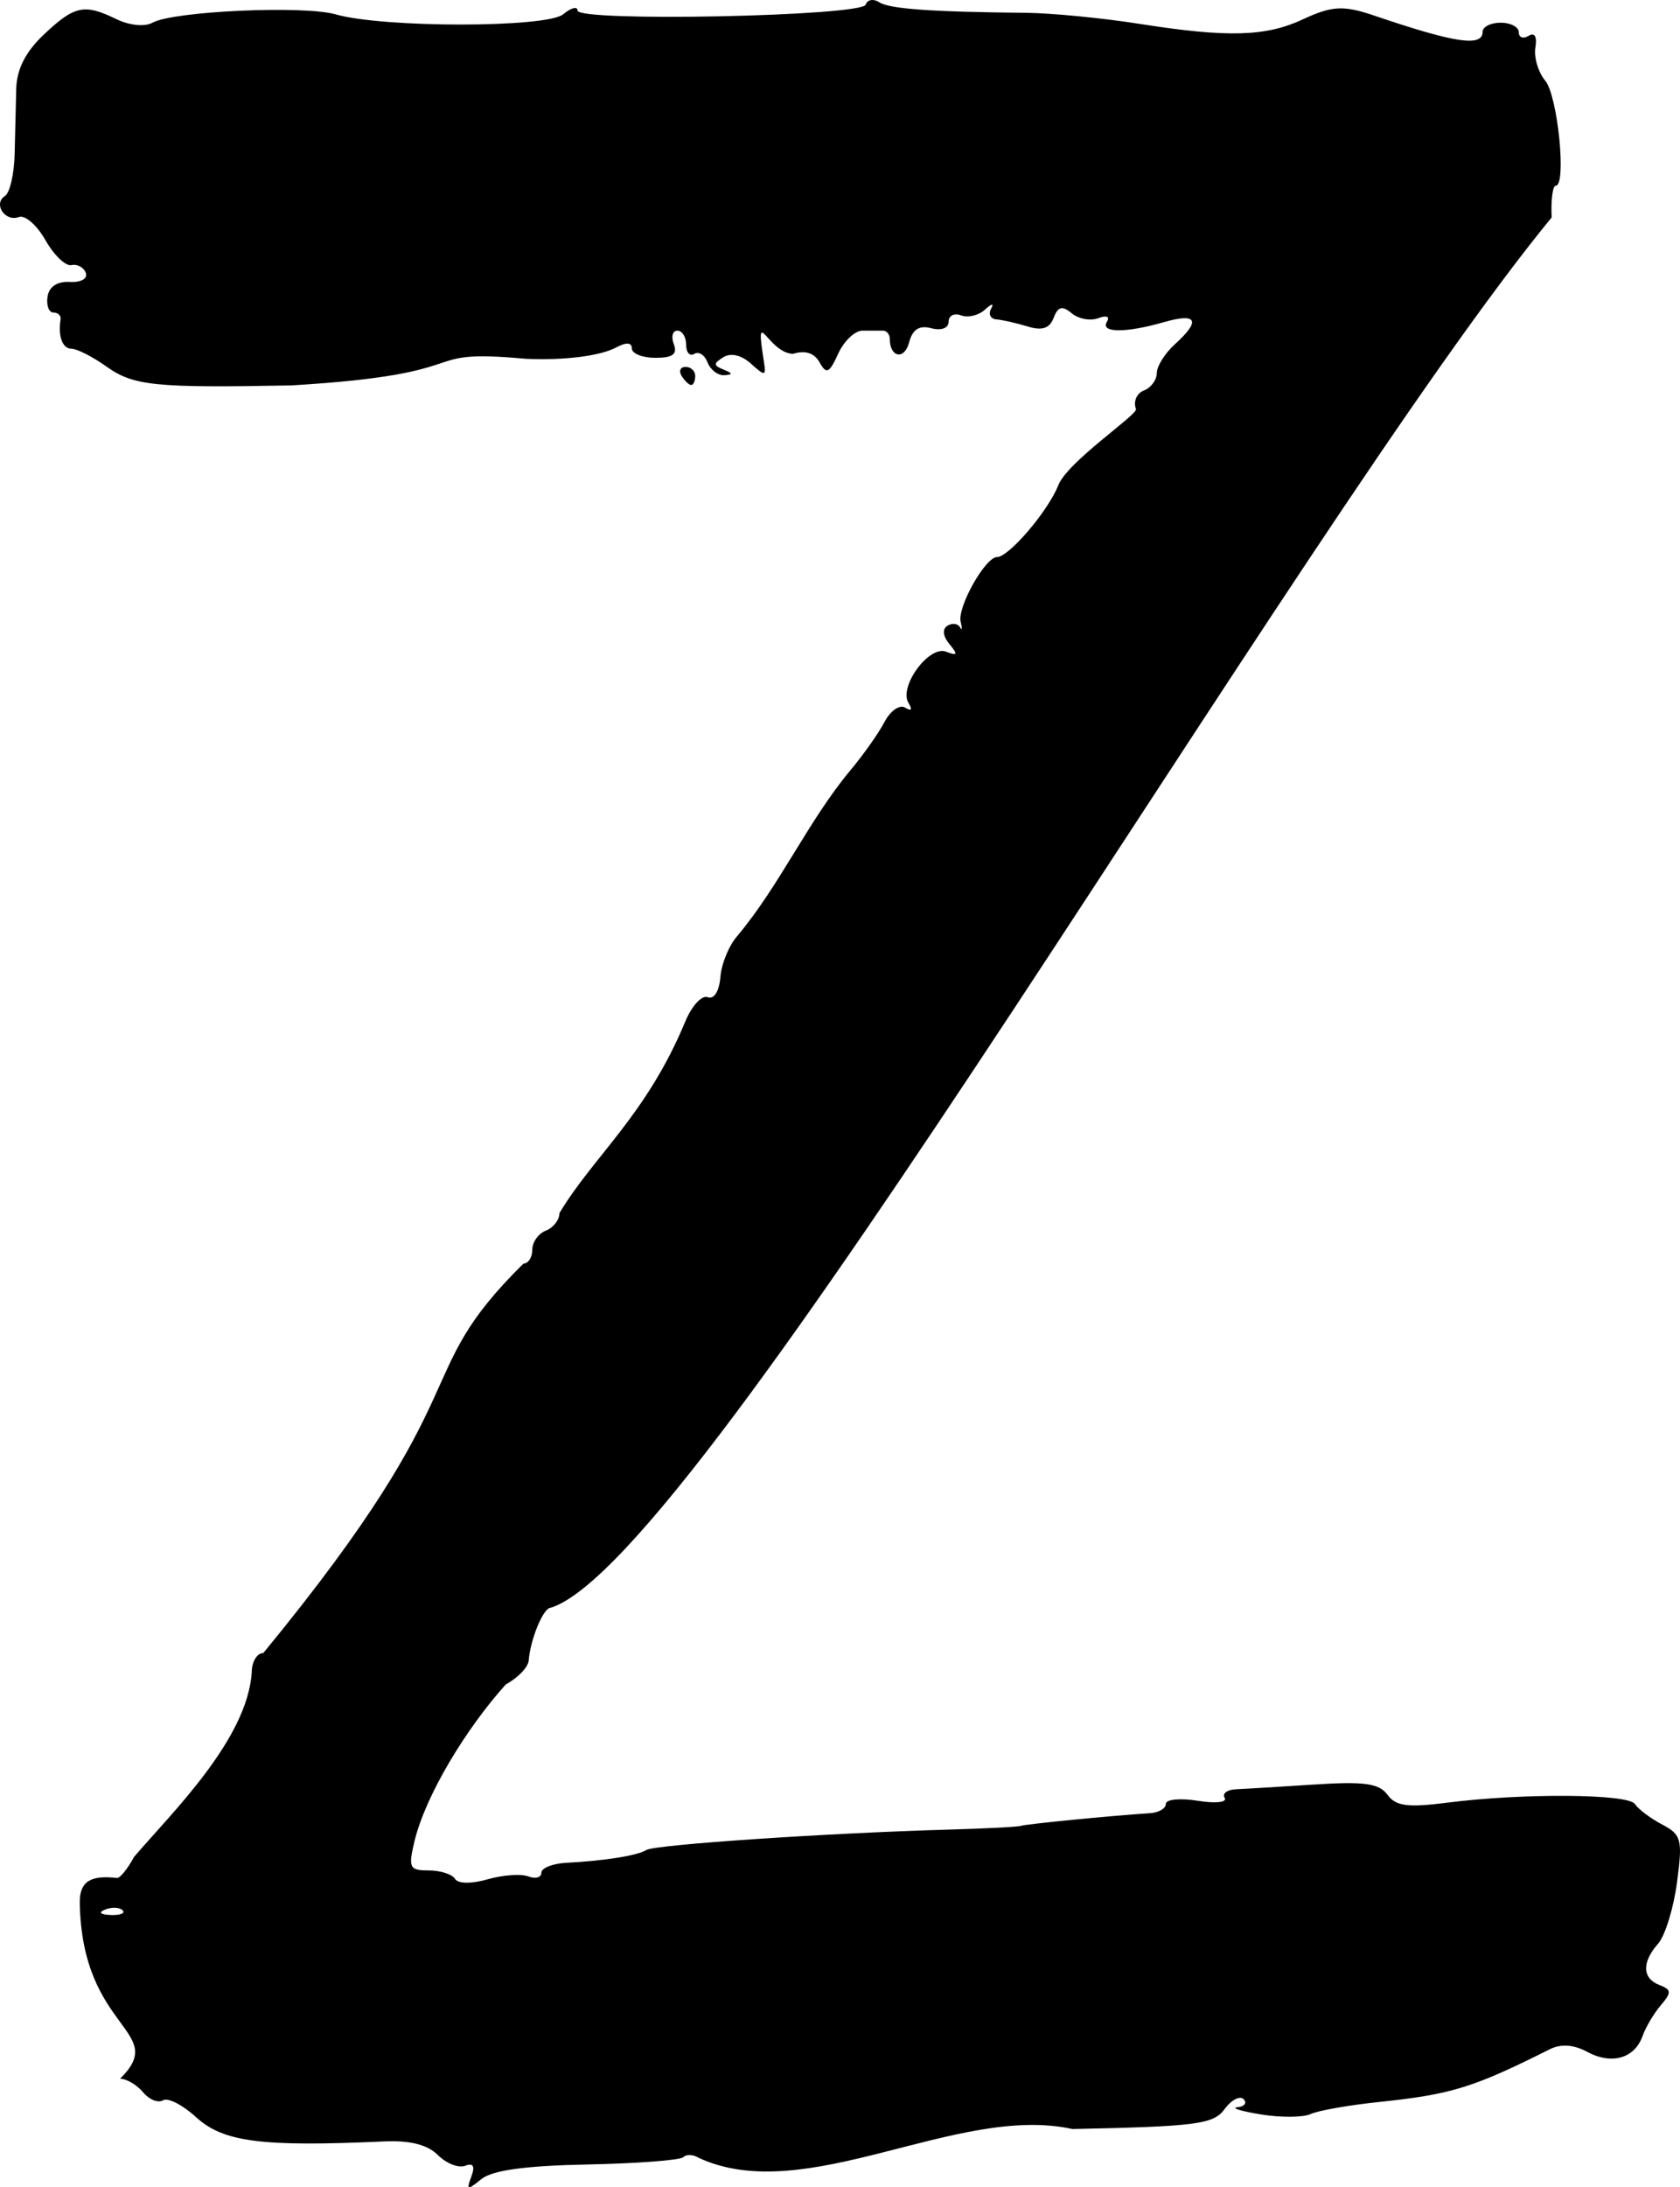 <?xml version="1.0" encoding="UTF-8" standalone="no"?>
<!-- Created with Inkscape (http://www.inkscape.org/) -->

<svg
   xmlns:dc="http://purl.org/dc/elements/1.1/"
   xmlns:cc="http://creativecommons.org/ns#"
   xmlns:rdf="http://www.w3.org/1999/02/22-rdf-syntax-ns#"
   xmlns:svg="http://www.w3.org/2000/svg"
   xmlns="http://www.w3.org/2000/svg"
   xmlns:sodipodi="http://sodipodi.sourceforge.net/DTD/sodipodi-0.dtd"
   xmlns:inkscape="http://www.inkscape.org/namespaces/inkscape"
   id="svg3837"
   version="1.1"
   inkscape:version="0.91 r13725"
   width="714.865"
   height="930"
   viewBox="0 0 714.865 930"
   sodipodi:docname="Z.svg">
  <defs
     id="defs3841" />
  <sodipodi:namedview
     pagecolor="#ffffff"
     bordercolor="#666666"
     borderopacity="1"
     objecttolerance="10"
     gridtolerance="10"
     guidetolerance="10"
     inkscape:pageopacity="0"
     inkscape:pageshadow="2"
     inkscape:window-width="1689"
     inkscape:window-height="998"
     id="namedview3839"
     showgrid="false"
     fit-margin-top="0"
     fit-margin-left="0"
     fit-margin-right="0"
     fit-margin-bottom="0"
     inkscape:zoom="0.51889676"
     inkscape:cx="-102.97597"
     inkscape:cy="610.28091"
     inkscape:window-x="0"
     inkscape:window-y="0"
     inkscape:window-maximized="0"
     inkscape:current-layer="svg3837" />
  <path
     style="fill:#000000"
     d="m 200.553,925.469 c 1.671,-4.463 0.834,-5.923 -2.634,-4.593 -2.796,1.073 -8.02,-0.985 -11.608,-4.573 -4.366,-4.366 -11.854,-6.281 -22.641,-5.79 -52.501,2.389 -68.671,0.302 -80.312,-10.364 -5.653,-5.179 -11.955,-8.38 -14.006,-7.113 -2.05,1.267 -5.869,-0.277 -8.487,-3.43 -2.618,-3.154 -7.023,-5.734 -9.789,-5.734 21.063,-20.674 -16.367,-20.104 -17.134,-75.098 0,-8.682 4.476,-11.588 15.815,-10.268 1.285,0.149 4.563,-3.889 7.285,-8.976 16.298,-18.975 48.112,-49.88 50.072,-78.363 0,-4.566 2.214,-8.302 4.919,-8.302 94.902,-115.379 60.839,-116.396 110.716,-165.602 2.064,0 3.752,-2.654 3.752,-5.898 0,-3.244 2.6,-6.895 5.777,-8.114 3.177,-1.219 5.777,-4.576 5.777,-7.459 14.486,-24.144 37.002,-41.691 53.477,-81.29 2.756,-6.742 7.068,-11.468 9.581,-10.504 2.724,1.045 4.917,-2.442 5.429,-8.635 0.473,-5.714 3.733,-13.563 7.245,-17.444 18.188,-21.772 30.014,-48.667 47.905,-70.199 5.514,-6.546 12.1,-15.85 14.635,-20.675 2.553,-4.859 6.507,-7.6 8.862,-6.145 2.622,1.62 3.159,0.858 1.4,-1.987 -4.267,-6.905 8.695,-24.614 15.973,-21.821 4.869,1.868 5.149,1.249 1.452,-3.206 -2.812,-3.388 -3.149,-6.408 -0.874,-7.815 2.04,-1.261 4.44,-0.982 5.333,0.62 0.893,1.602 1.035,0.59 0.317,-2.249 -1.563,-6.174 10.441,-27.574 15.468,-27.574 4.991,0 21.599,-19.41 25.994,-30.381 3.891,-10.208 33.978,-30.2 33.12,-32.556 -1.213,-3.161 0.285,-6.703 3.328,-7.87 3.043,-1.168 5.534,-4.509 5.534,-7.424 0,-2.915 3.466,-8.438 7.702,-12.271 11.176,-10.114 9.47,-13.448 -4.789,-9.359 -16.267,4.665 -27.083,4.565 -24.123,-0.226 1.353,-2.19 -0.208,-2.825 -3.673,-1.495 -3.314,1.272 -8.401,0.341 -11.304,-2.068 -4.066,-3.374 -5.834,-2.931 -7.7,1.932 -1.725,4.495 -4.903,5.552 -11.041,3.671 -4.74,-1.453 -10.709,-2.805 -13.263,-3.004 -2.555,-0.2 -3.6,-2.24 -2.324,-4.535 1.347,-2.422 0.272,-2.279 -2.564,0.341 -2.687,2.482 -7.274,3.597 -10.193,2.476 -2.919,-1.12 -5.308,0.085 -5.308,2.676 0,2.746 -3.076,3.908 -7.37,2.785 -5.17,-1.352 -7.998,0.475 -9.475,6.122 -1.962,7.501 -8.187,6.312 -8.187,-1.563 0,-1.942 -1.3,-3.53 -2.888,-3.53 l -8.748,0 c -3.223,0 -7.872,4.417 -10.332,9.817 -3.787,8.312 -4.999,8.876 -7.906,3.682 -2.267,-4.05 -6.117,-5.282 -11.332,-3.627 -11.11,-0.523 -16.445,-22.524 -12.25,4.052 0.792,5.398 0.226,5.406 -5.655,0.082 -4.004,-3.624 -8.535,-4.679 -11.697,-2.724 -4.299,2.657 -4.284,3.539 0.087,5.278 3.934,1.564 4.013,2.164 0.315,2.392 -2.713,0.167 -5.928,-2.286 -7.142,-5.451 -1.215,-3.165 -3.76,-4.796 -5.656,-3.624 -1.896,1.172 -3.448,-0.571 -3.448,-3.873 0,-3.302 -1.679,-6.004 -3.73,-6.004 -2.052,0 -2.733,2.6 -1.514,5.777 1.621,4.225 -0.481,5.777 -7.823,5.777 -5.522,0 -10.04,-1.794 -10.04,-3.987 0,-2.601 -2.343,-2.735 -6.74,-0.386 -6.76,3.611 -22.323,5.543 -38.512,4.781 -48.701,-4.464 -16.167,6.393 -99.658,11.32 -58.019,1.105 -67.153,0.175 -78.647,-8.01 -5.846,-4.163 -12.528,-7.568 -14.848,-7.568 -3.861,0 -5.823,-5.251 -4.676,-12.516 0.252,-1.589 -1.124,-2.888 -3.054,-2.888 -1.931,0 -3.057,-3.033 -2.503,-6.74 0.635,-4.245 4.131,-6.564 9.445,-6.265 4.772,0.268 7.741,-1.405 6.835,-3.851 -0.881,-2.379 -3.62,-3.87 -6.085,-3.312 -2.466,0.557 -7.448,-4.211 -11.072,-10.597 -3.624,-6.385 -8.7,-10.816 -11.28,-9.846 -5.89,2.214 -11.12,-5.594 -5.977,-8.922 2.089,-1.352 3.955,-9.39 4.146,-17.863 0.19,-8.473 0.493,-20.943 0.671,-27.713 0.221,-8.386 3.97,-15.749 11.766,-23.107 13.036,-12.304 17.153,-13.182 30.79,-6.571 5.647,2.738 12.135,3.389 15.424,1.548 8.776,-4.911 64.364,-7.441 77.942,-3.547 20.223,5.8 89.834,5.768 96.837,-0.044 3.349,-2.78 6.089,-3.491 6.089,-1.581 0,4.914 120.939,2.443 122.588,-2.505 0.719,-2.158 3.326,-2.614 5.793,-1.012 4.35,2.824 22.074,4.097 62.575,4.493 10.768,0.105 32.431,2.214 48.14,4.687 37.453,5.895 53.768,5.447 69.523,-1.909 12.371,-5.776 17.311,-6.042 30.287,-1.632 34.516,11.732 46.214,13.479 46.214,6.902 0,-2.118 3.466,-3.851 7.702,-3.851 4.236,0 7.702,1.835 7.702,4.078 0,2.243 1.874,2.92 4.165,1.505 2.565,-1.585 3.675,0.319 2.889,4.958 -0.702,4.142 1.188,10.5 4.199,14.129 5.338,6.432 9.15,44.652 4.454,44.652 -1.298,0 -2.075,6.066 -1.726,13.479 C 552.508,223.626 298.284,663.905 234.315,683.608 c -3.107,0 -8.557,13.092 -9.355,22.471 -0.241,2.827 -4.618,7.378 -9.728,10.113 -16.809,18.667 -34.027,46.888 -38.843,66.584 -2.725,11.402 -2.191,12.516 6.004,12.516 4.947,0 9.987,1.605 11.2,3.567 1.315,2.127 6.937,2.21 13.927,0.205 6.447,-1.849 14.223,-2.402 17.279,-1.23 3.056,1.173 5.556,0.477 5.556,-1.545 0,-2.022 4.766,-3.929 10.591,-4.236 16.537,-0.873 30.251,-3.069 34.131,-5.467 3.653,-2.258 77.445,-7.223 128.583,-8.653 15.886,-0.444 29.751,-1.163 30.81,-1.598 1.774,-0.729 39.201,-4.397 54.88,-5.379 3.707,-0.231 6.74,-2.011 6.74,-3.952 0,-1.942 6.104,-2.539 13.566,-1.328 7.461,1.211 12.623,0.676 11.47,-1.189 -1.152,-1.865 0.975,-3.526 4.728,-3.692 3.753,-0.167 18.805,-1.08 33.449,-2.032 21.205,-1.378 27.53,-0.494 31.065,4.339 3.559,4.867 8.584,5.539 25.365,3.39 32.334,-4.141 77.11,-3.815 79.971,0.582 1.416,2.176 6.618,6.087 11.559,8.691 8.249,4.346 8.767,6.365 6.325,24.647 -1.463,10.952 -5.073,22.648 -8.022,25.993 -7.026,7.967 -6.801,14.791 0.581,17.624 5.107,1.959 5.189,3.162 0.585,8.544 -2.947,3.445 -6.448,9.336 -7.781,13.091 -3.394,9.56 -13.101,12.367 -23.507,6.798 -5.93,-3.174 -11.227,-3.528 -16.108,-1.078 -32.429,16.276 -41.819,19.166 -72.743,22.39 -12.709,1.325 -25.707,3.619 -28.884,5.098 -3.177,1.479 -12.709,1.554 -21.182,0.167 -8.473,-1.387 -12.95,-2.768 -9.949,-3.069 3.001,-0.3 4.159,-1.843 2.574,-3.429 -1.585,-1.585 -5.245,0.349 -8.133,4.299 -4.657,6.369 -11.971,7.32 -64.673,8.406 -49.324,-10.848 -113.604,33.543 -159.231,12.155 -2.235,-1.382 -5.114,-1.463 -6.396,-0.182 -1.282,1.282 -19.625,2.676 -40.762,3.099 -26.486,0.529 -40.517,2.465 -45.142,6.23 -5.932,4.829 -6.426,4.703 -4.26,-1.082 z M 52.155,812.224 c -1.28,-1.28 -4.601,-1.416 -7.381,-0.304 -3.072,1.229 -2.16,2.142 2.327,2.327 4.06,0.167 6.334,-0.743 5.055,-2.023 z M 290.048,159.846 c -1.309,-2.118 -0.545,-3.851 1.698,-3.851 2.243,0 4.078,1.733 4.078,3.851 0,2.118 -0.764,3.851 -1.698,3.851 -0.934,0 -2.769,-1.733 -4.079,-3.851 z"
     id="path3847"
     inkscape:connector-curvature="0"
     sodipodi:nodetypes="ccssscscccccccsccccscccsccsscsscccsssccccccccsscsssssscccsccccsscssscccscsccccssccssssssscssssssssccsscccccsccssscsccssscssscssscssscsscccscccssccccccccssscc" />
</svg>
